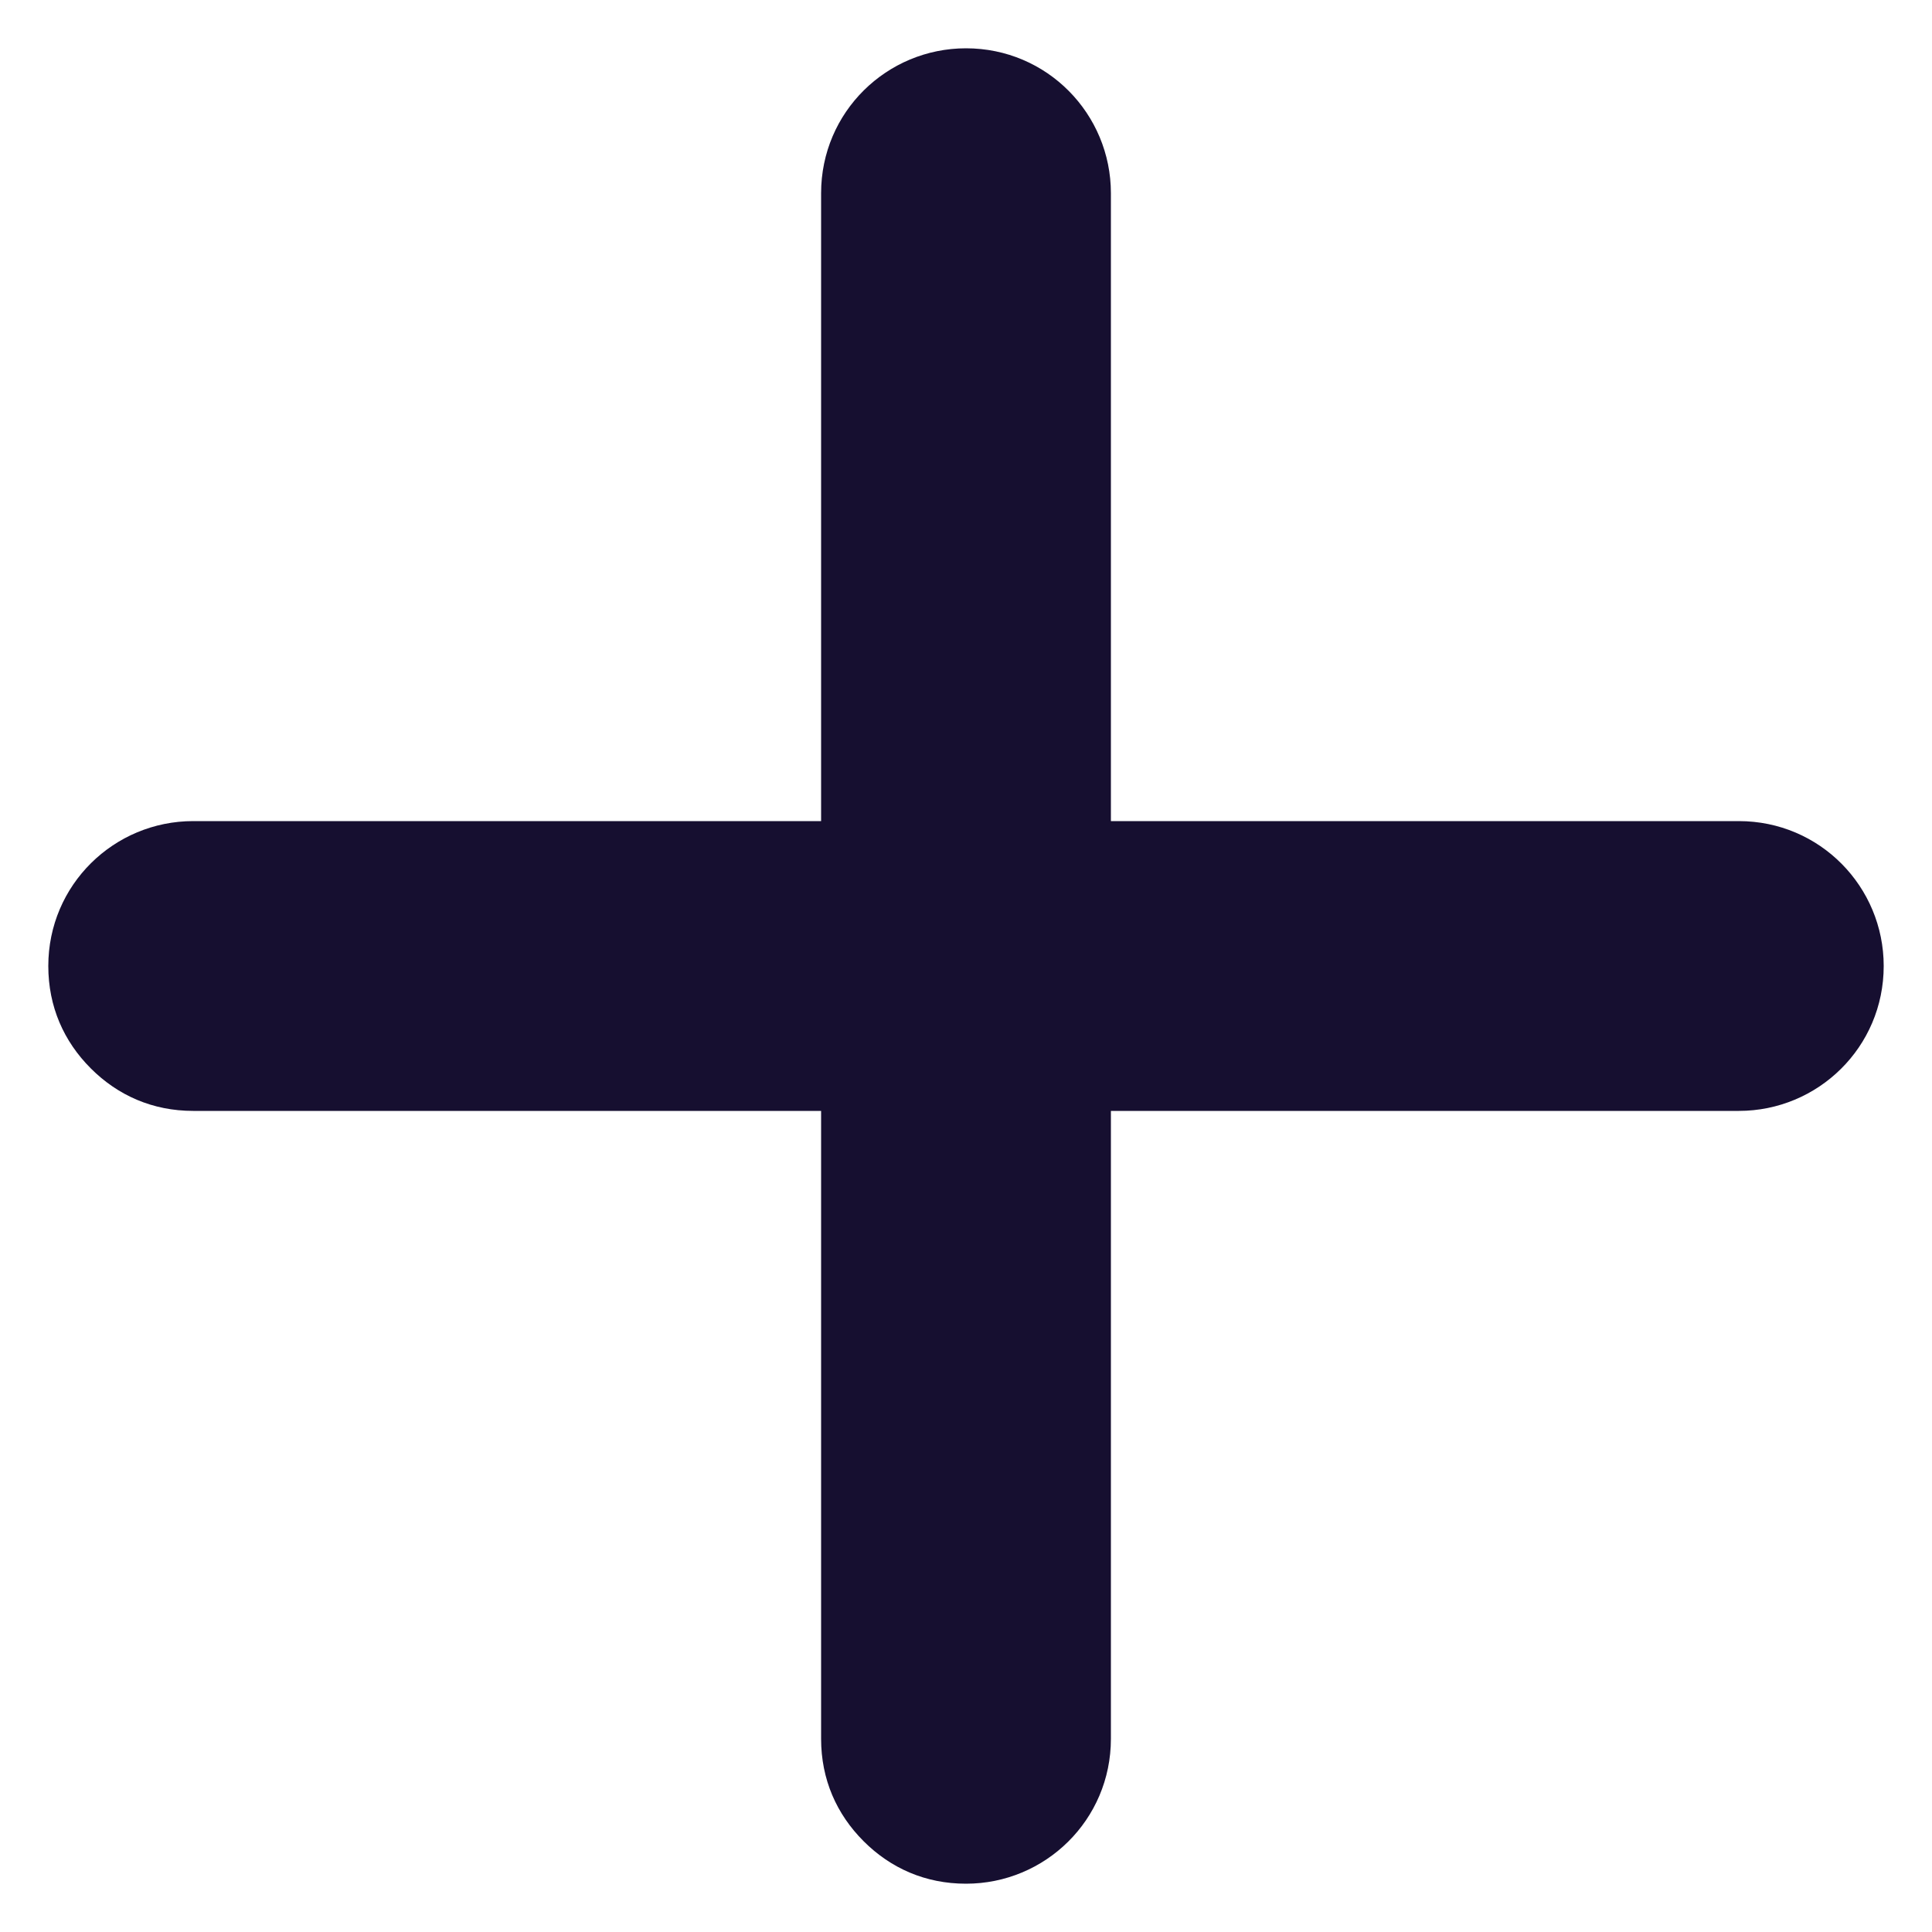 <svg height='100px' width='100px'  fill="#160F30" xmlns:x="http://ns.adobe.com/Extensibility/1.0/" xmlns:i="http://ns.adobe.com/AdobeIllustrator/10.0/" xmlns:graph="http://ns.adobe.com/Graphs/1.0/" xmlns="http://www.w3.org/2000/svg" xmlns:xlink="http://www.w3.org/1999/xlink" version="1.1" x="0px" y="0px" viewBox="0 0 100 100" style="enable-background:new 0 0 100 100;" xml:space="preserve"><g><g i:extraneous="self"><path d="M90,42.5H57.5V10c0-4.1-3.3-7.5-7.5-7.5c-4.1,0-7.5,3.3-7.5,7.5v32.5H10c-4.1,0-7.5,3.3-7.5,7.5c0,2.1,0.8,3.9,2.2,5.3    c1.4,1.4,3.2,2.2,5.3,2.2h32.5V90c0,2.1,0.8,3.9,2.2,5.3c1.4,1.4,3.2,2.2,5.3,2.2c4.1,0,7.5-3.3,7.5-7.5V57.5H90    c4.1,0,7.5-3.3,7.5-7.5C97.5,45.9,94.2,42.5,90,42.5z"></path></g></g></svg>
